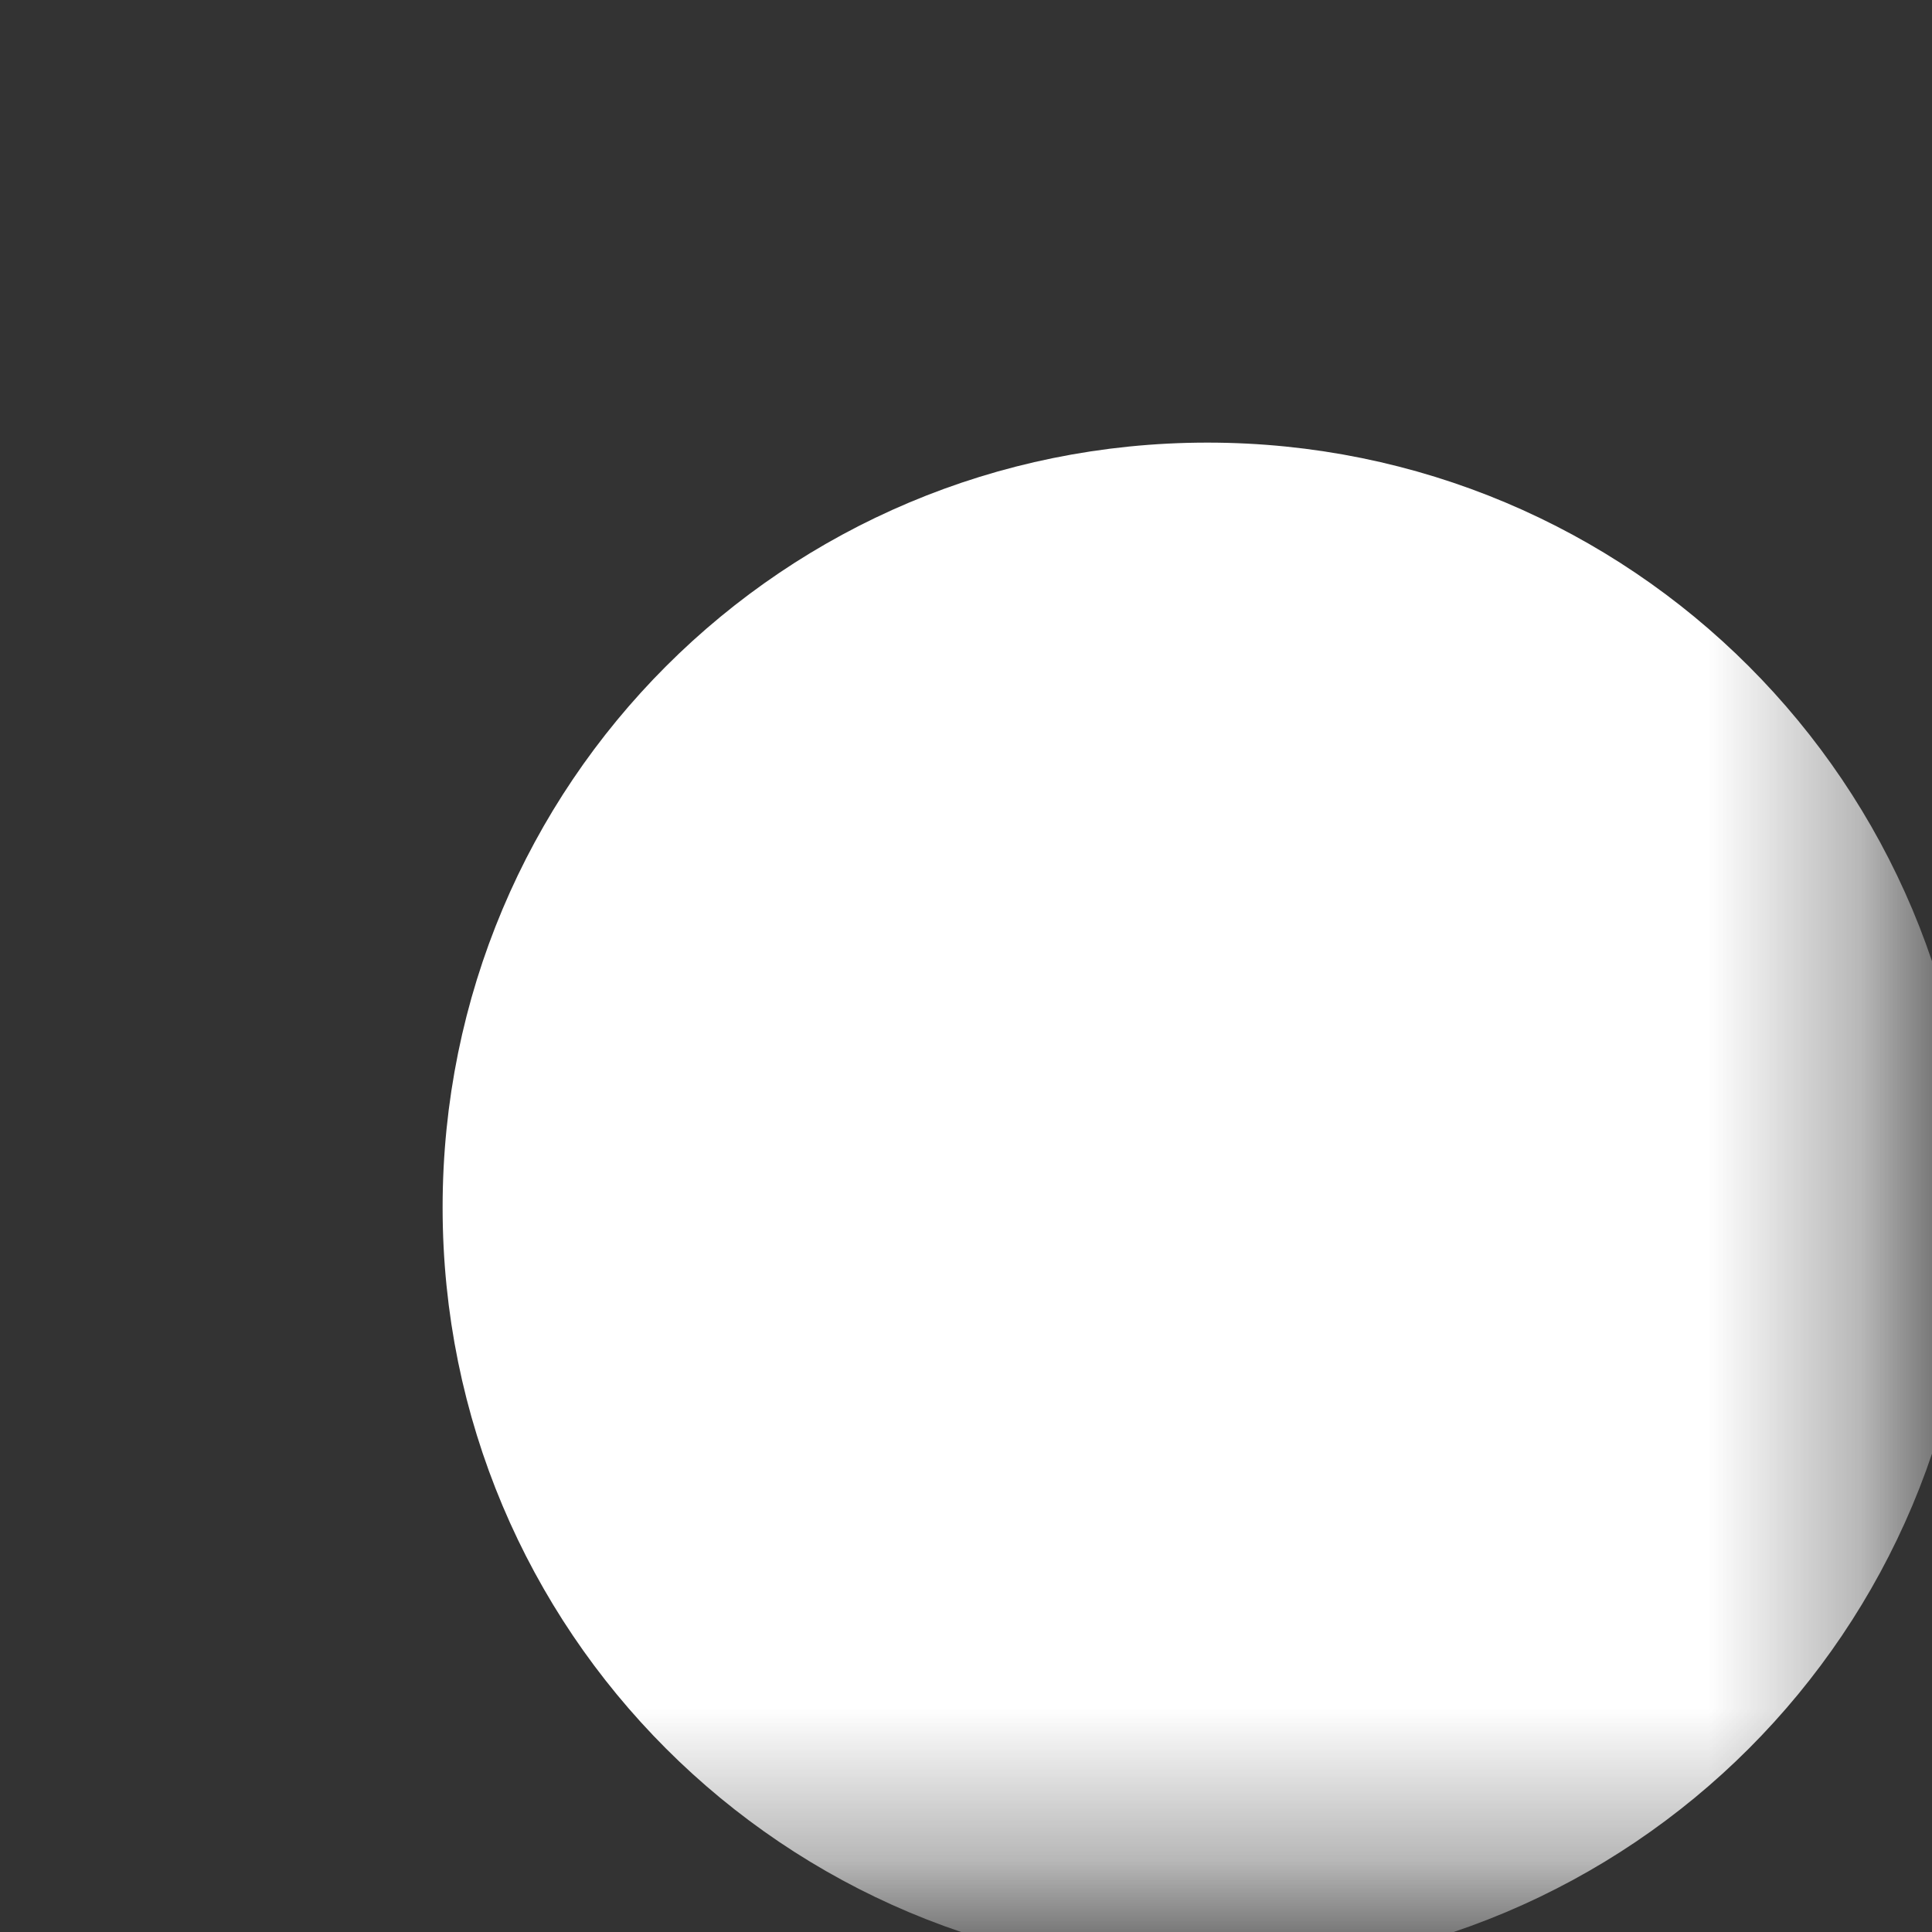 <?xml version="1.0" encoding="UTF-8"?>
<svg width="48" height="48" version="1.1" viewBox="0 0 12.7 12.7" xmlns="http://www.w3.org/2000/svg">
<rect x="0" y="0" width="12.7" height="12.7" fill="#333333" stroke="none"/>
<defs>
<mask id="a" maskUnits="userSpaceOnUse">
<path d="m0.323 0.323h12.054v12.054h-12.054z" fill="#fff"/>
<g transform="rotate(180 6.35 6.35)">
<rect x="5.556" y="2.381" width="1.587" height="5.556" ry="5.9605e-8" stroke-miterlimit="4.1" stroke-width="0"/>
<rect x="5.556" y="8.731" width="1.587" height="1.587" ry="5.9605e-8" stroke-miterlimit="4.1" stroke-width="0"/>
</g>
</mask>
</defs>
<g mask="url(#a)">
<path x="1.587" y="1.587" width="9.525" height="9.525" ry="4.762" d="m6.35 1.587c2.638 0 4.763 2.124 4.763 4.763s-2.124 4.763-4.763 4.763-4.763-2.124-4.763-4.763 2.124-4.763 4.763-4.763z" fill="#fff" stroke="#fff" stroke-linecap="square" stroke-miterlimit="4.1" stroke-width=".529"/>
</g>
</svg>